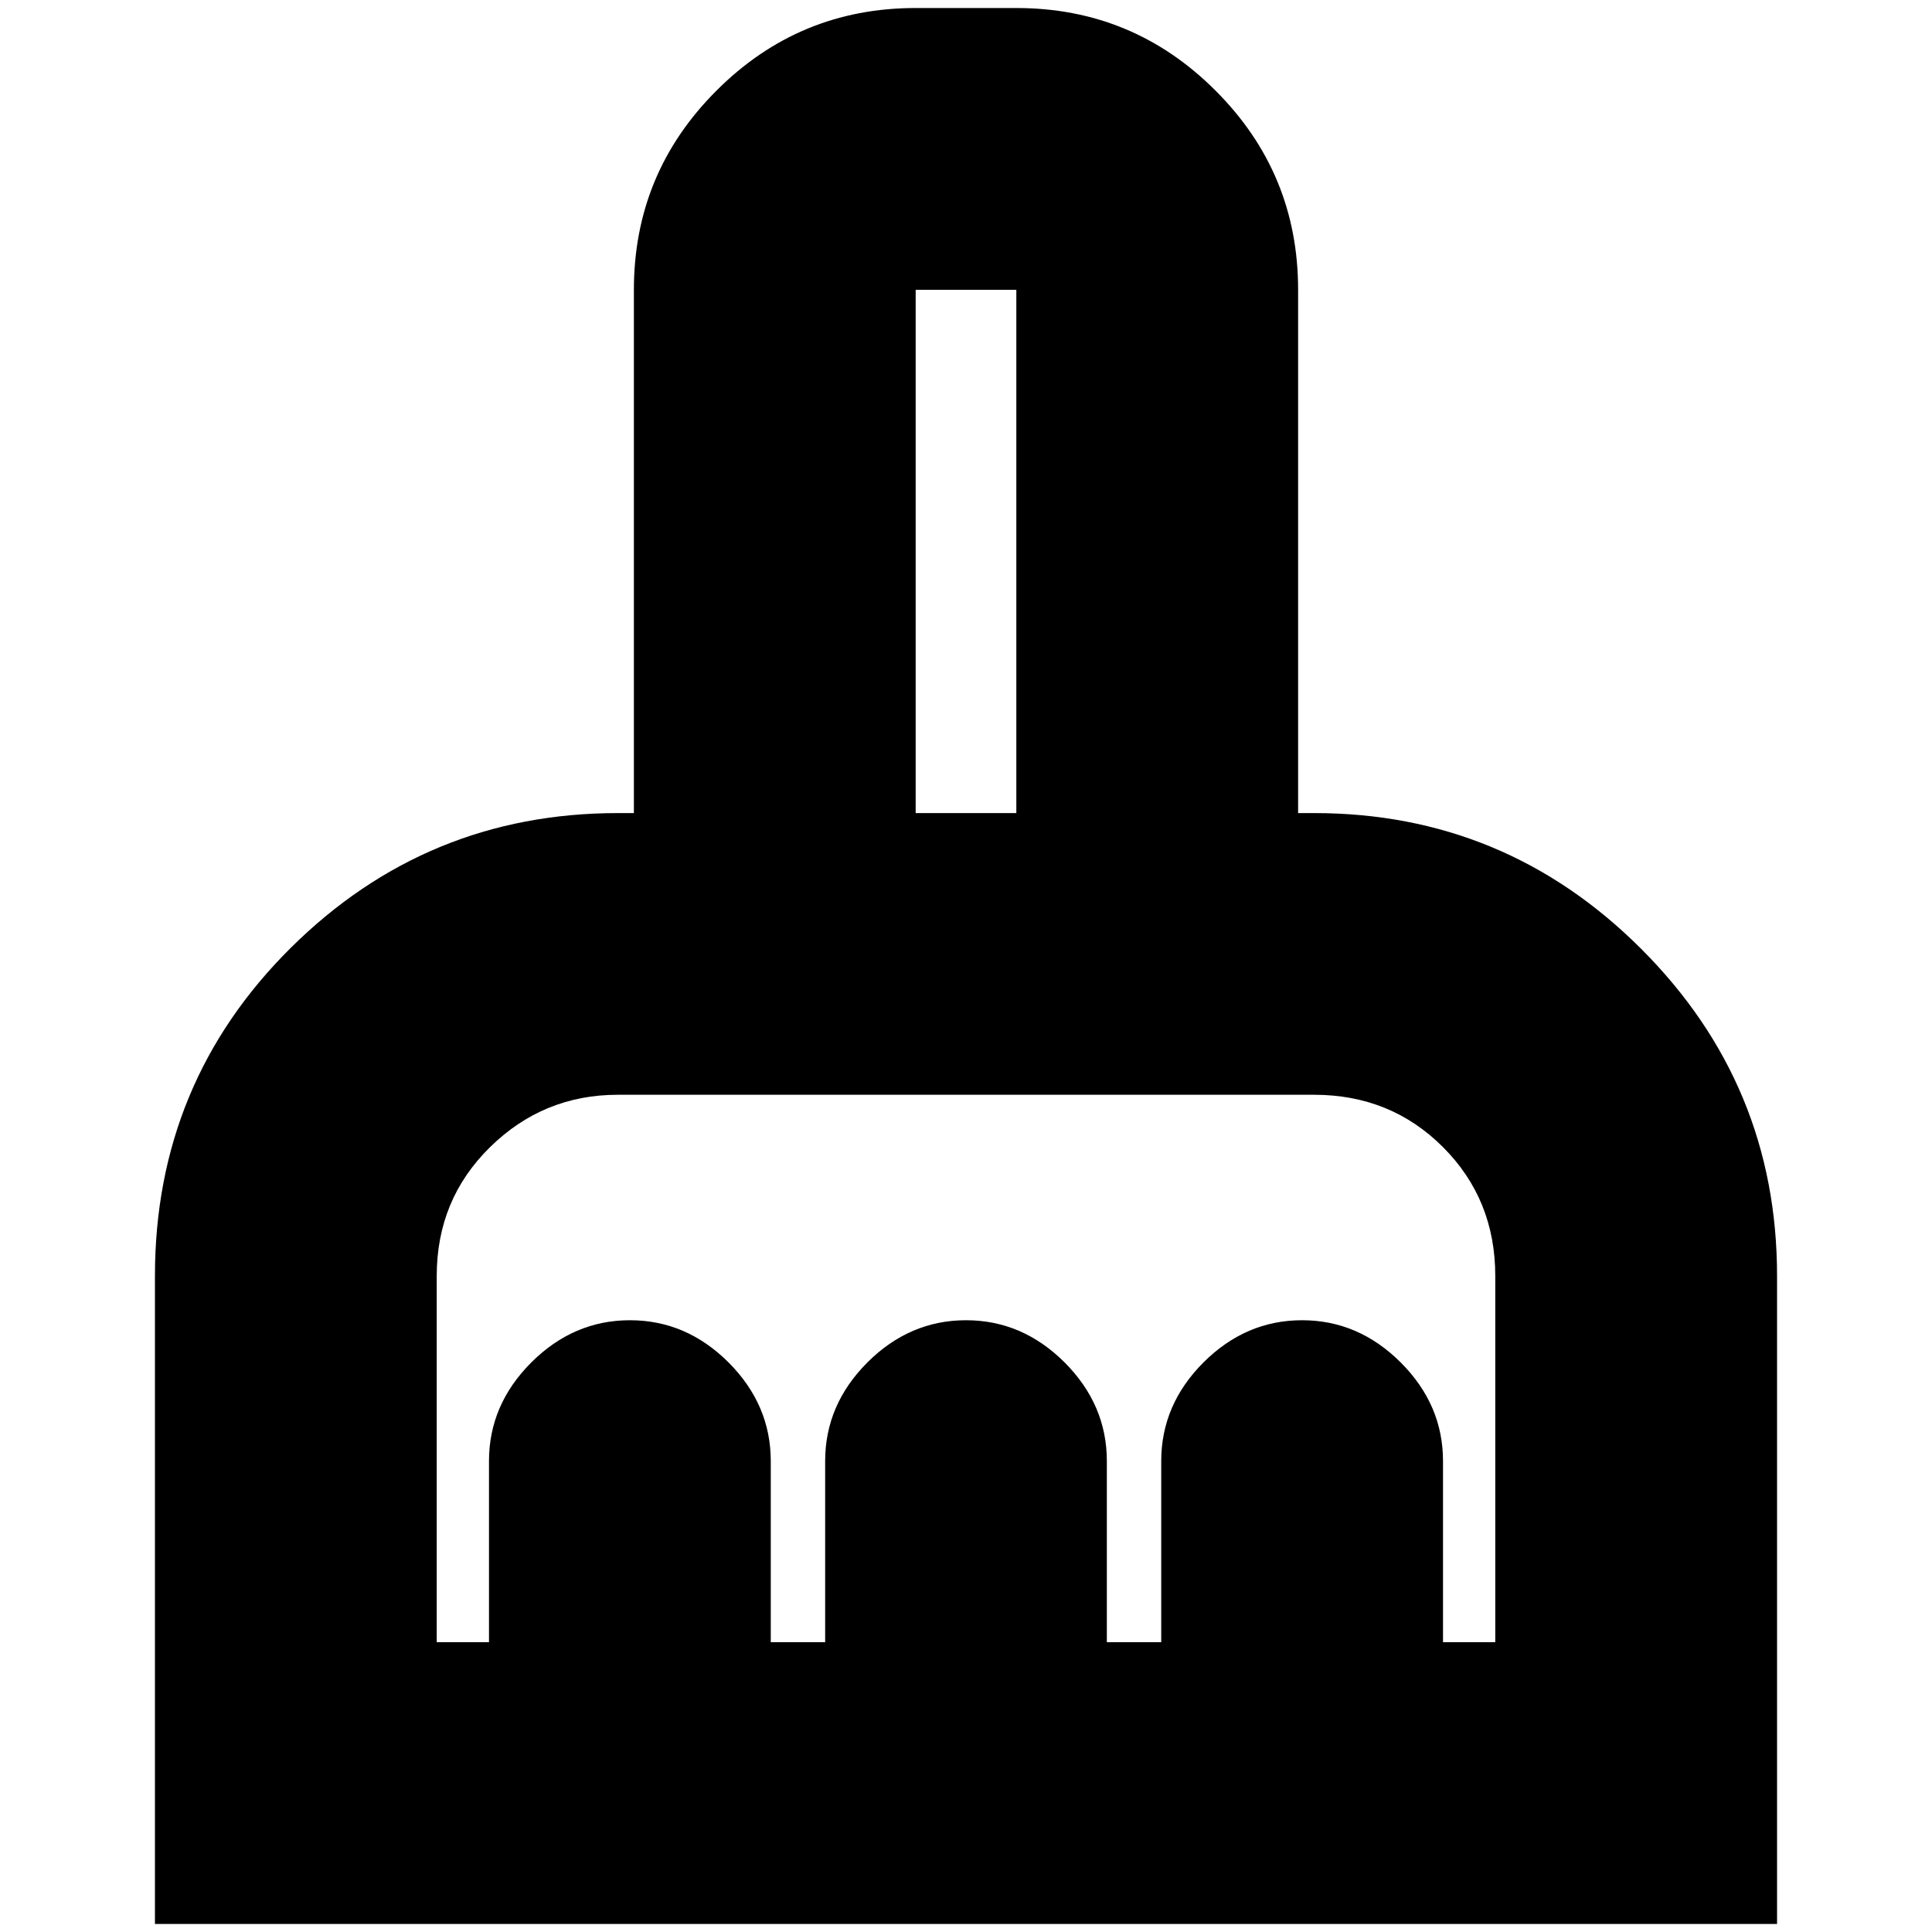 <svg xmlns="http://www.w3.org/2000/svg" height="20" width="20"><path d="M1.604 19.917V13.208Q1.604 11.208 3.01 9.812Q4.417 8.417 6.396 8.417H6.562V3Q6.562 1.792 7.417 0.938Q8.271 0.083 9.479 0.083H10.521Q11.729 0.083 12.583 0.938Q13.438 1.792 13.438 3V8.417H13.604Q15.583 8.417 16.99 9.823Q18.396 11.229 18.396 13.208V19.917ZM4.521 17H5.062V15.125Q5.062 14.542 5.5 14.104Q5.938 13.667 6.521 13.667Q7.104 13.667 7.542 14.104Q7.979 14.542 7.979 15.125V17H8.542V15.125Q8.542 14.542 8.979 14.104Q9.417 13.667 10 13.667Q10.583 13.667 11.021 14.104Q11.458 14.542 11.458 15.125V17H12.021V15.125Q12.021 14.542 12.458 14.104Q12.896 13.667 13.479 13.667Q14.062 13.667 14.5 14.104Q14.938 14.542 14.938 15.125V17H15.479V13.208Q15.479 12.417 14.938 11.875Q14.396 11.333 13.604 11.333H6.396Q5.625 11.333 5.073 11.875Q4.521 12.417 4.521 13.208ZM10.521 8.417V3Q10.521 3 10.521 3Q10.521 3 10.521 3H9.479Q9.479 3 9.479 3Q9.479 3 9.479 3V8.417Z"/></svg>